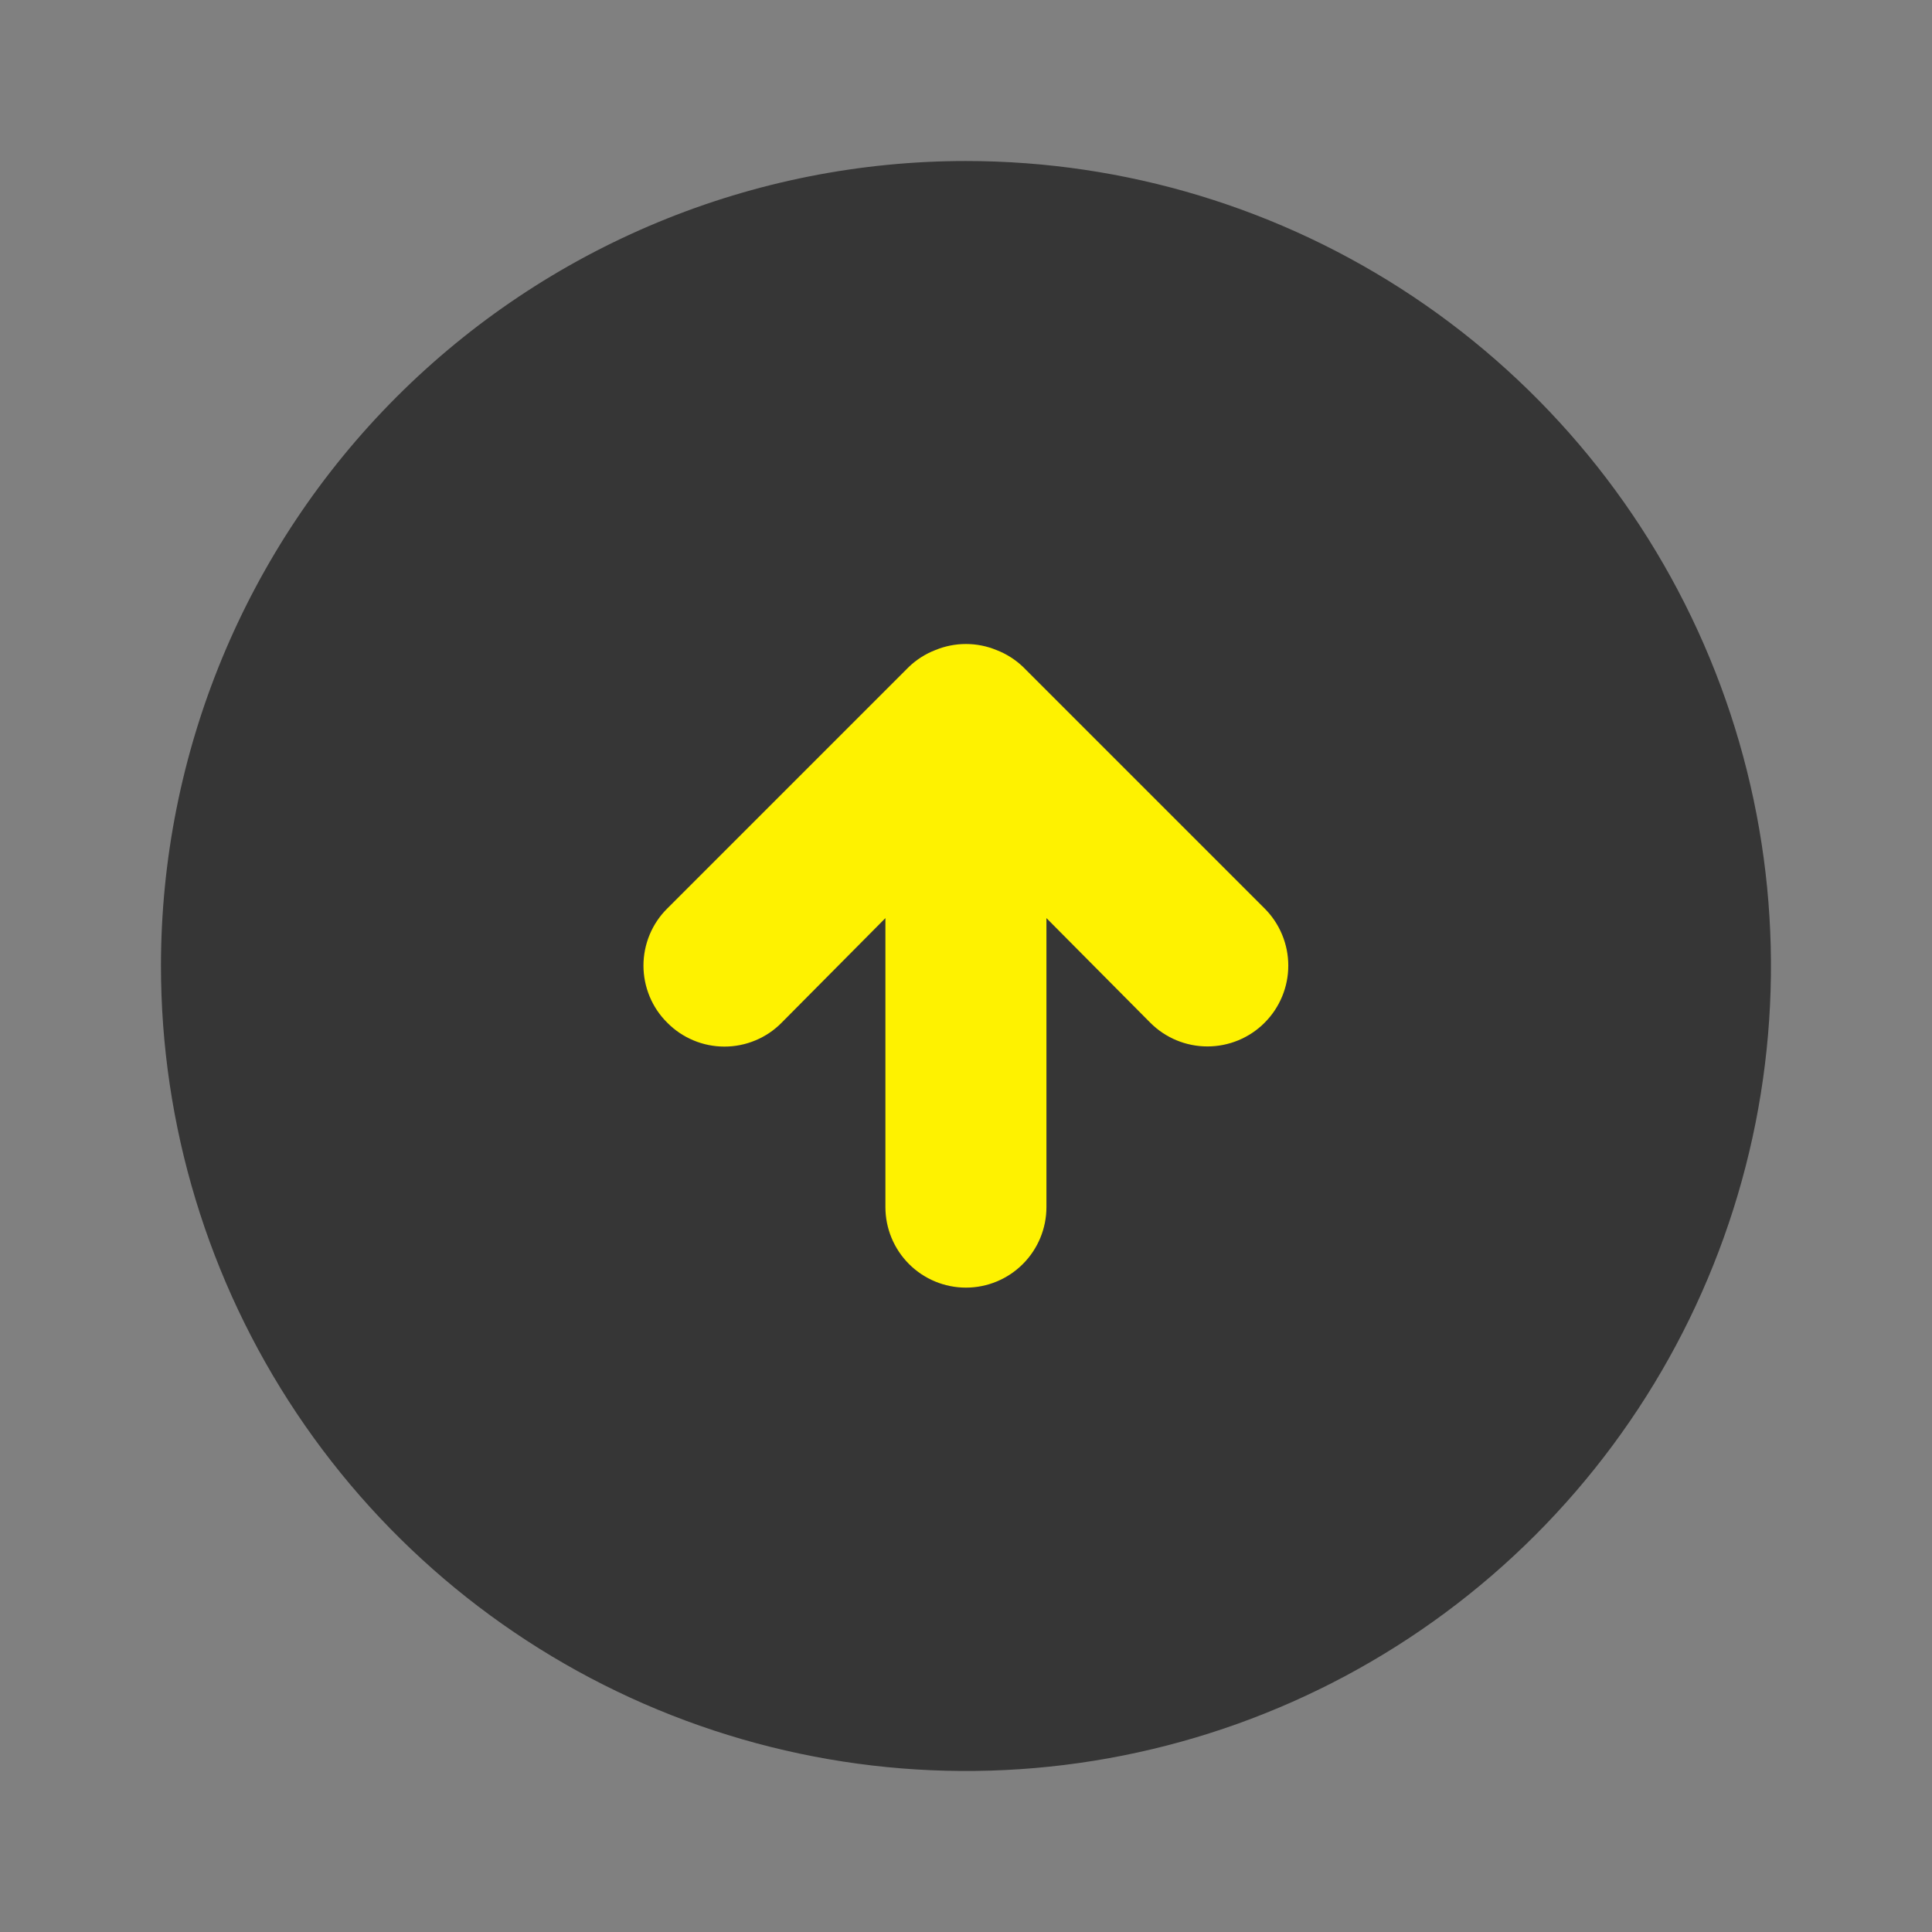 <svg width="38" height="38" viewBox="0 0 38 38" fill="none" xmlns="http://www.w3.org/2000/svg">
<rect x="0" y="0" width="38" height="38" fill="#808080" stroke="none"/>
<path d="M17.875 13.126C18.026 12.982 18.203 12.869 18.398 12.793C18.783 12.635 19.215 12.635 19.601 12.793C19.795 12.869 19.973 12.982 20.123 13.126L24.873 17.876C25.172 18.174 25.339 18.578 25.339 19C25.339 19.422 25.172 19.826 24.873 20.124C24.575 20.422 24.171 20.59 23.749 20.59C23.328 20.59 22.923 20.422 22.625 20.124L20.583 18.066V23.75C20.583 24.17 20.416 24.573 20.119 24.869C19.822 25.166 19.419 25.333 18.999 25.333C18.579 25.333 18.177 25.166 17.88 24.869C17.583 24.573 17.416 24.17 17.416 23.75V18.066L15.373 20.124C15.226 20.273 15.051 20.39 14.858 20.471C14.665 20.551 14.458 20.592 14.249 20.592C14.04 20.592 13.833 20.551 13.64 20.471C13.447 20.39 13.272 20.273 13.125 20.124C12.977 19.977 12.859 19.802 12.779 19.609C12.698 19.416 12.657 19.209 12.657 19C12.657 18.791 12.698 18.584 12.779 18.391C12.859 18.198 12.977 18.023 13.125 17.876L17.875 13.126ZM18.999 3.167C22.131 3.167 25.192 4.095 27.796 5.835C30.4 7.575 32.429 10.048 33.627 12.941C34.826 15.834 35.139 19.017 34.529 22.089C33.917 25.16 32.41 27.981 30.195 30.196C27.981 32.41 25.16 33.918 22.088 34.529C19.017 35.14 15.833 34.826 12.94 33.628C10.047 32.43 7.574 30.4 5.834 27.796C4.095 25.193 3.166 22.131 3.166 19C3.166 14.801 4.834 10.773 7.803 7.804C9.274 6.334 11.019 5.168 12.94 4.372C14.861 3.576 16.92 3.167 18.999 3.167Z" fill="#363636"/>
<path d="M18.397 12.786C18.203 12.861 18.025 12.974 17.875 13.118L13.125 17.868C12.976 18.015 12.858 18.191 12.778 18.383C12.698 18.576 12.656 18.783 12.656 18.992C12.656 19.201 12.698 19.408 12.778 19.601C12.858 19.794 12.976 19.969 13.125 20.116C13.272 20.265 13.447 20.383 13.64 20.463C13.833 20.544 14.04 20.585 14.249 20.585C14.458 20.585 14.665 20.544 14.858 20.463C15.051 20.383 15.226 20.265 15.373 20.116L17.415 18.058V23.742C17.415 24.162 17.582 24.565 17.879 24.862C18.176 25.159 18.579 25.326 18.999 25.326C19.419 25.326 19.821 25.159 20.118 24.862C20.415 24.565 20.582 24.162 20.582 23.742V18.058L22.625 20.116C22.923 20.415 23.327 20.582 23.749 20.582C24.17 20.582 24.575 20.415 24.873 20.116C25.171 19.818 25.339 19.414 25.339 18.992C25.339 18.571 25.171 18.166 24.873 17.868L20.123 13.118C19.972 12.974 19.795 12.861 19.6 12.786C19.215 12.627 18.783 12.627 18.397 12.786Z" fill="#FEF200"/>
</svg>
